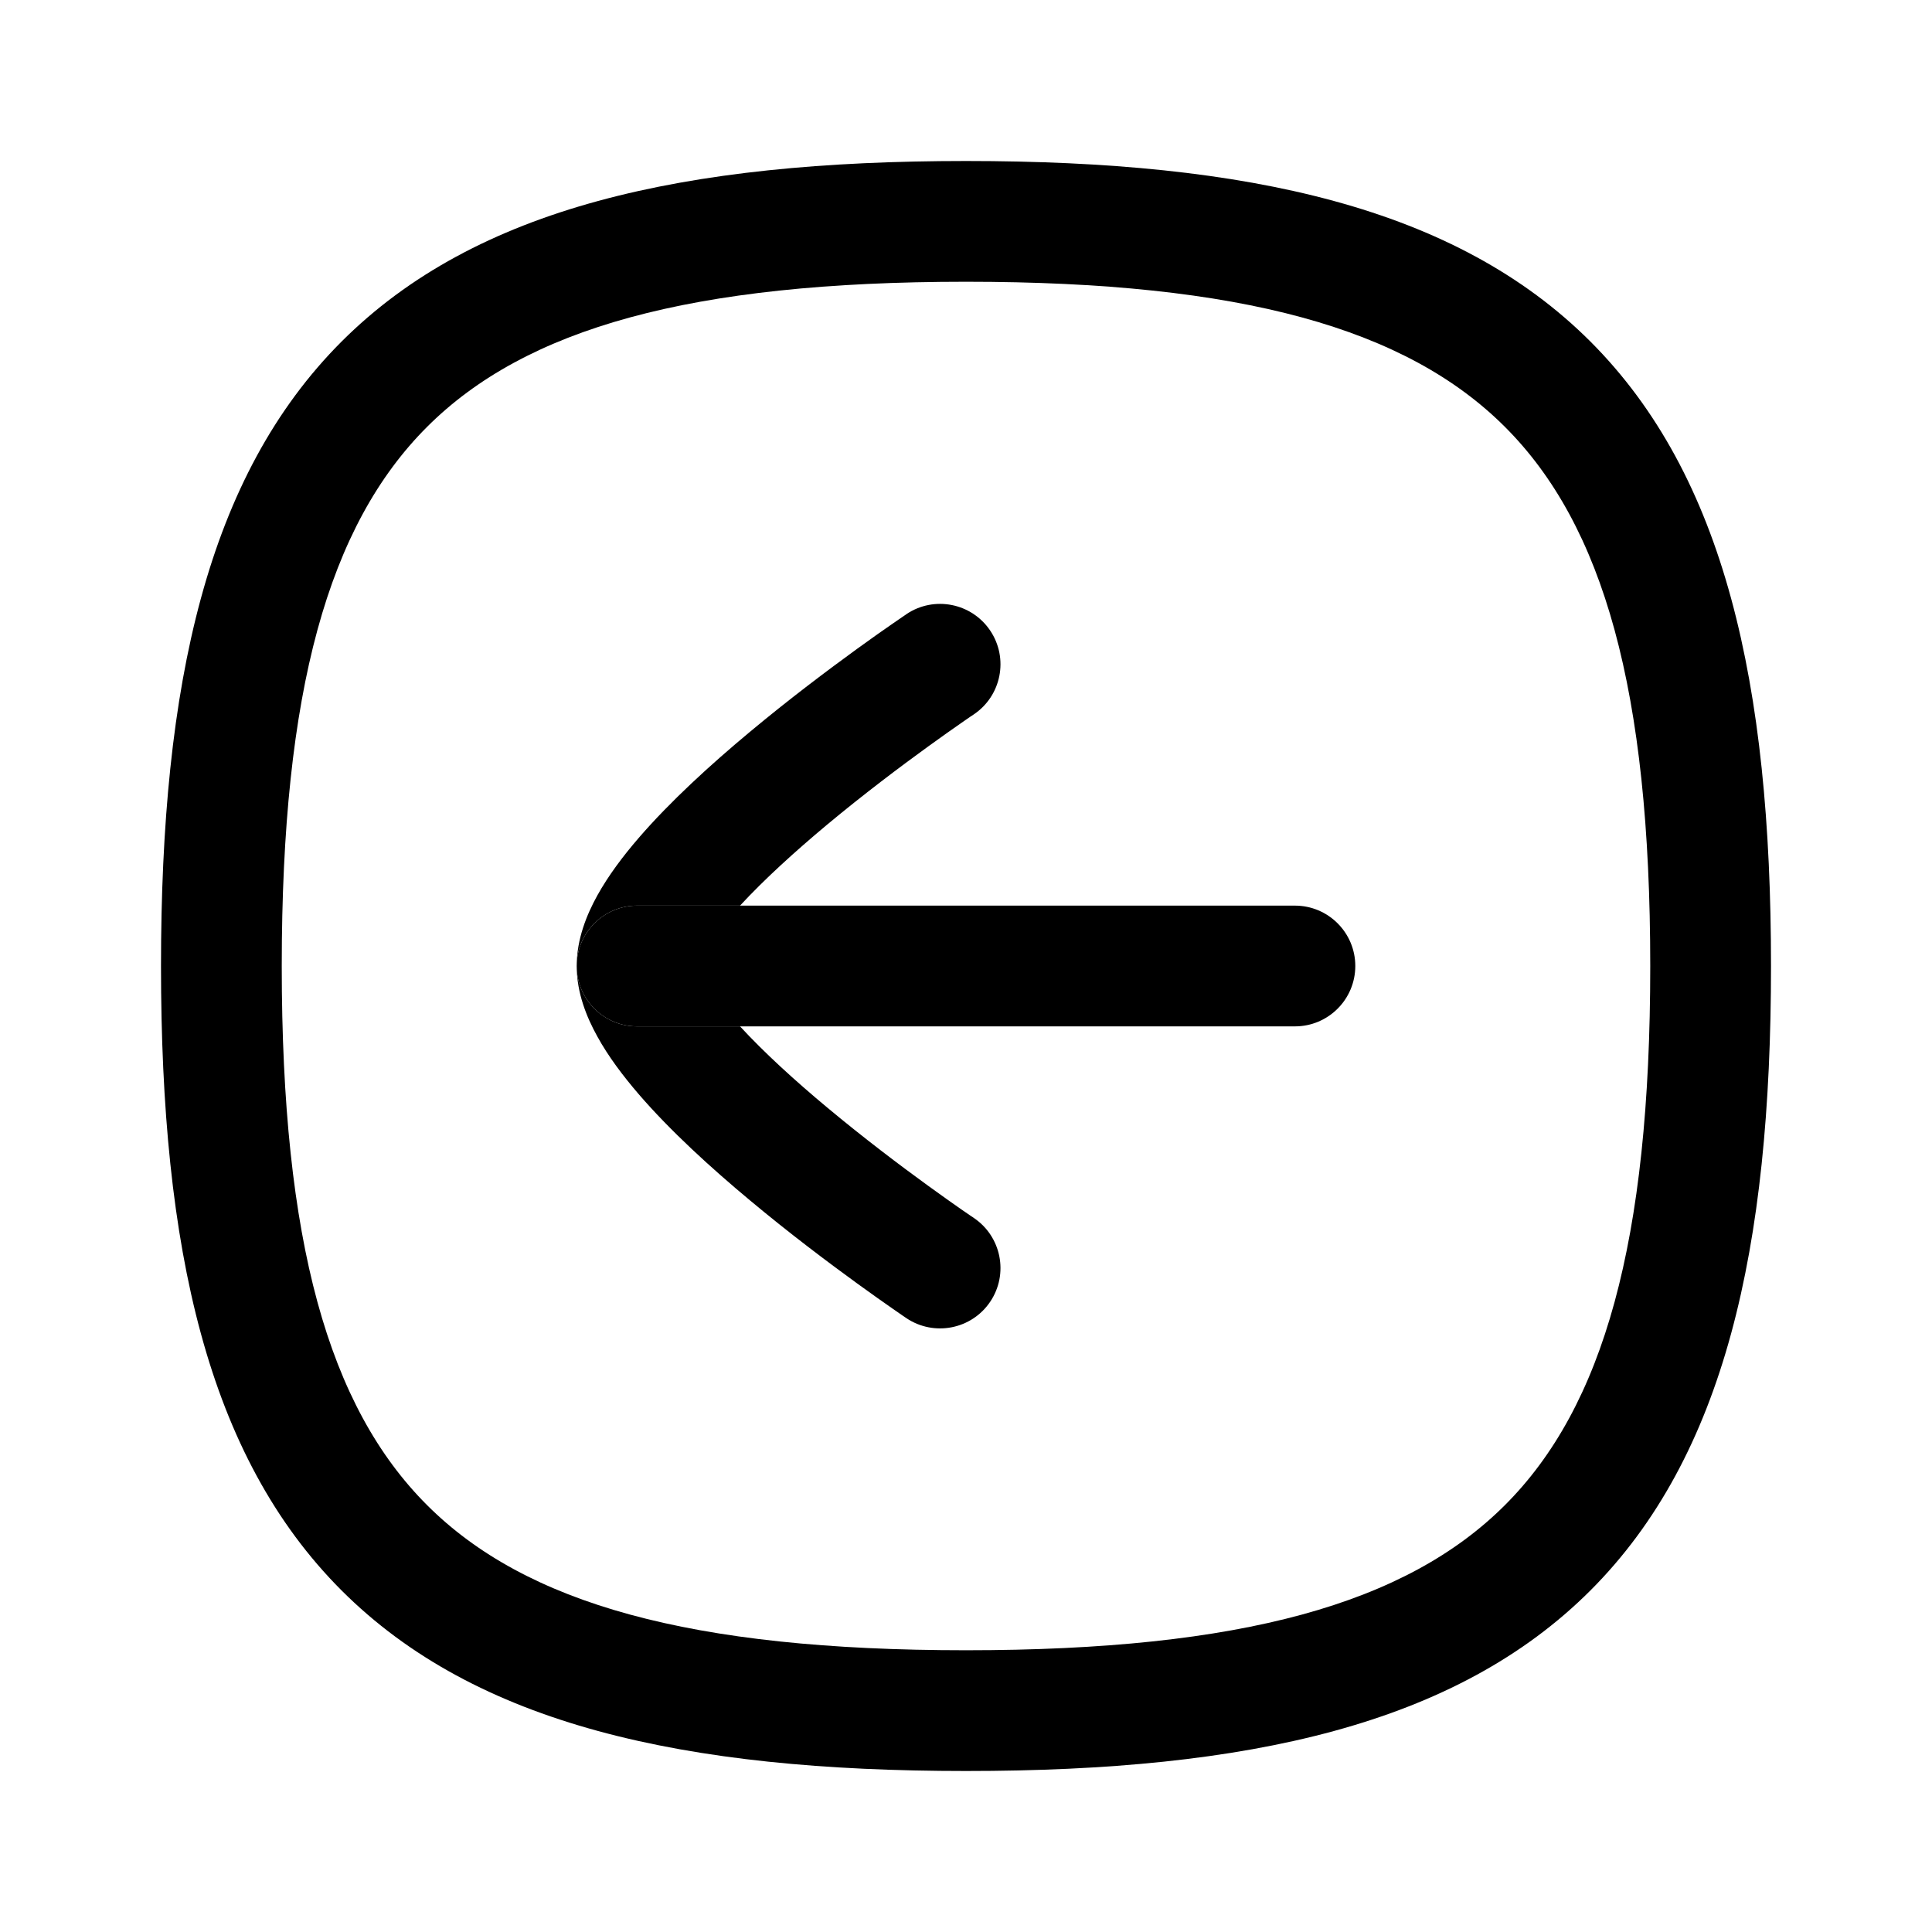 <svg width="24" height="24" viewBox="0 0 24 24" fill="none" xmlns="http://www.w3.org/2000/svg">
<path fill-rule="evenodd" clip-rule="evenodd" d="M16.836 12C16.836 12.414 16.5 12.75 16.086 12.75H9.193H7.914C7.5 12.75 7.164 12.414 7.164 12C7.164 11.586 7.5 11.25 7.914 11.25H9.193H16.086C16.5 11.25 16.836 11.586 16.836 12Z" fill="black"/>
<path fill-rule="evenodd" clip-rule="evenodd" d="M19.757 4.243C21.424 5.911 22 8.49 22 12C22 15.51 21.424 18.089 19.757 19.757C18.089 21.424 15.51 22 12 22C8.49 22 5.911 21.424 4.243 19.757C2.576 18.089 2 15.51 2 12C2 8.49 2.576 5.911 4.243 4.243C5.911 2.576 8.49 2 12 2C15.51 2 18.089 2.576 19.757 4.243ZM18.696 5.304C17.473 4.081 15.427 3.5 12 3.5C8.573 3.5 6.527 4.081 5.304 5.304C4.081 6.527 3.5 8.573 3.5 12C3.5 15.427 4.081 17.473 5.304 18.696C6.527 19.919 8.573 20.5 12 20.5C15.427 20.5 17.473 19.919 18.696 18.696C19.919 17.473 20.5 15.427 20.5 12C20.5 8.573 19.919 6.527 18.696 5.304Z" fill="black"/>
<path d="M7.164 12C7.164 11.586 7.5 11.25 7.914 11.25H9.193C9.493 10.925 9.876 10.577 10.276 10.243C10.73 9.865 11.186 9.522 11.53 9.273C11.702 9.148 11.845 9.048 11.944 8.979C11.994 8.945 12.032 8.918 12.058 8.9L12.088 8.881L12.094 8.876L12.096 8.875C12.44 8.644 12.532 8.178 12.301 7.834C12.07 7.49 11.604 7.398 11.26 7.629C11.261 7.629 11.261 7.629 11.678 8.252L11.26 7.629L11.257 7.632L11.248 7.638L11.214 7.661C11.184 7.681 11.142 7.71 11.089 7.747C10.982 7.82 10.831 7.927 10.65 8.058C10.289 8.32 9.804 8.684 9.316 9.091C8.833 9.493 8.327 9.954 7.935 10.408C7.739 10.635 7.557 10.877 7.42 11.124C7.288 11.363 7.164 11.666 7.164 12Z" fill="black"/>
<path d="M7.914 12.75C7.5 12.75 7.164 12.414 7.164 12C7.164 12.334 7.288 12.637 7.42 12.875C7.556 13.123 7.739 13.365 7.934 13.592C8.326 14.047 8.832 14.508 9.316 14.911C9.803 15.318 10.288 15.682 10.65 15.945C10.831 16.076 10.982 16.183 11.089 16.257C11.142 16.294 11.184 16.323 11.213 16.343L11.247 16.366L11.256 16.372L11.26 16.375C11.604 16.605 12.07 16.514 12.301 16.17C12.532 15.826 12.44 15.36 12.096 15.129L12.095 15.128L12.088 15.123L12.059 15.104C12.033 15.086 11.994 15.059 11.944 15.025C11.845 14.956 11.702 14.855 11.531 14.731C11.186 14.481 10.73 14.137 10.277 13.759C9.876 13.425 9.493 13.076 9.193 12.75H7.914Z" fill="black"/>
</svg>
